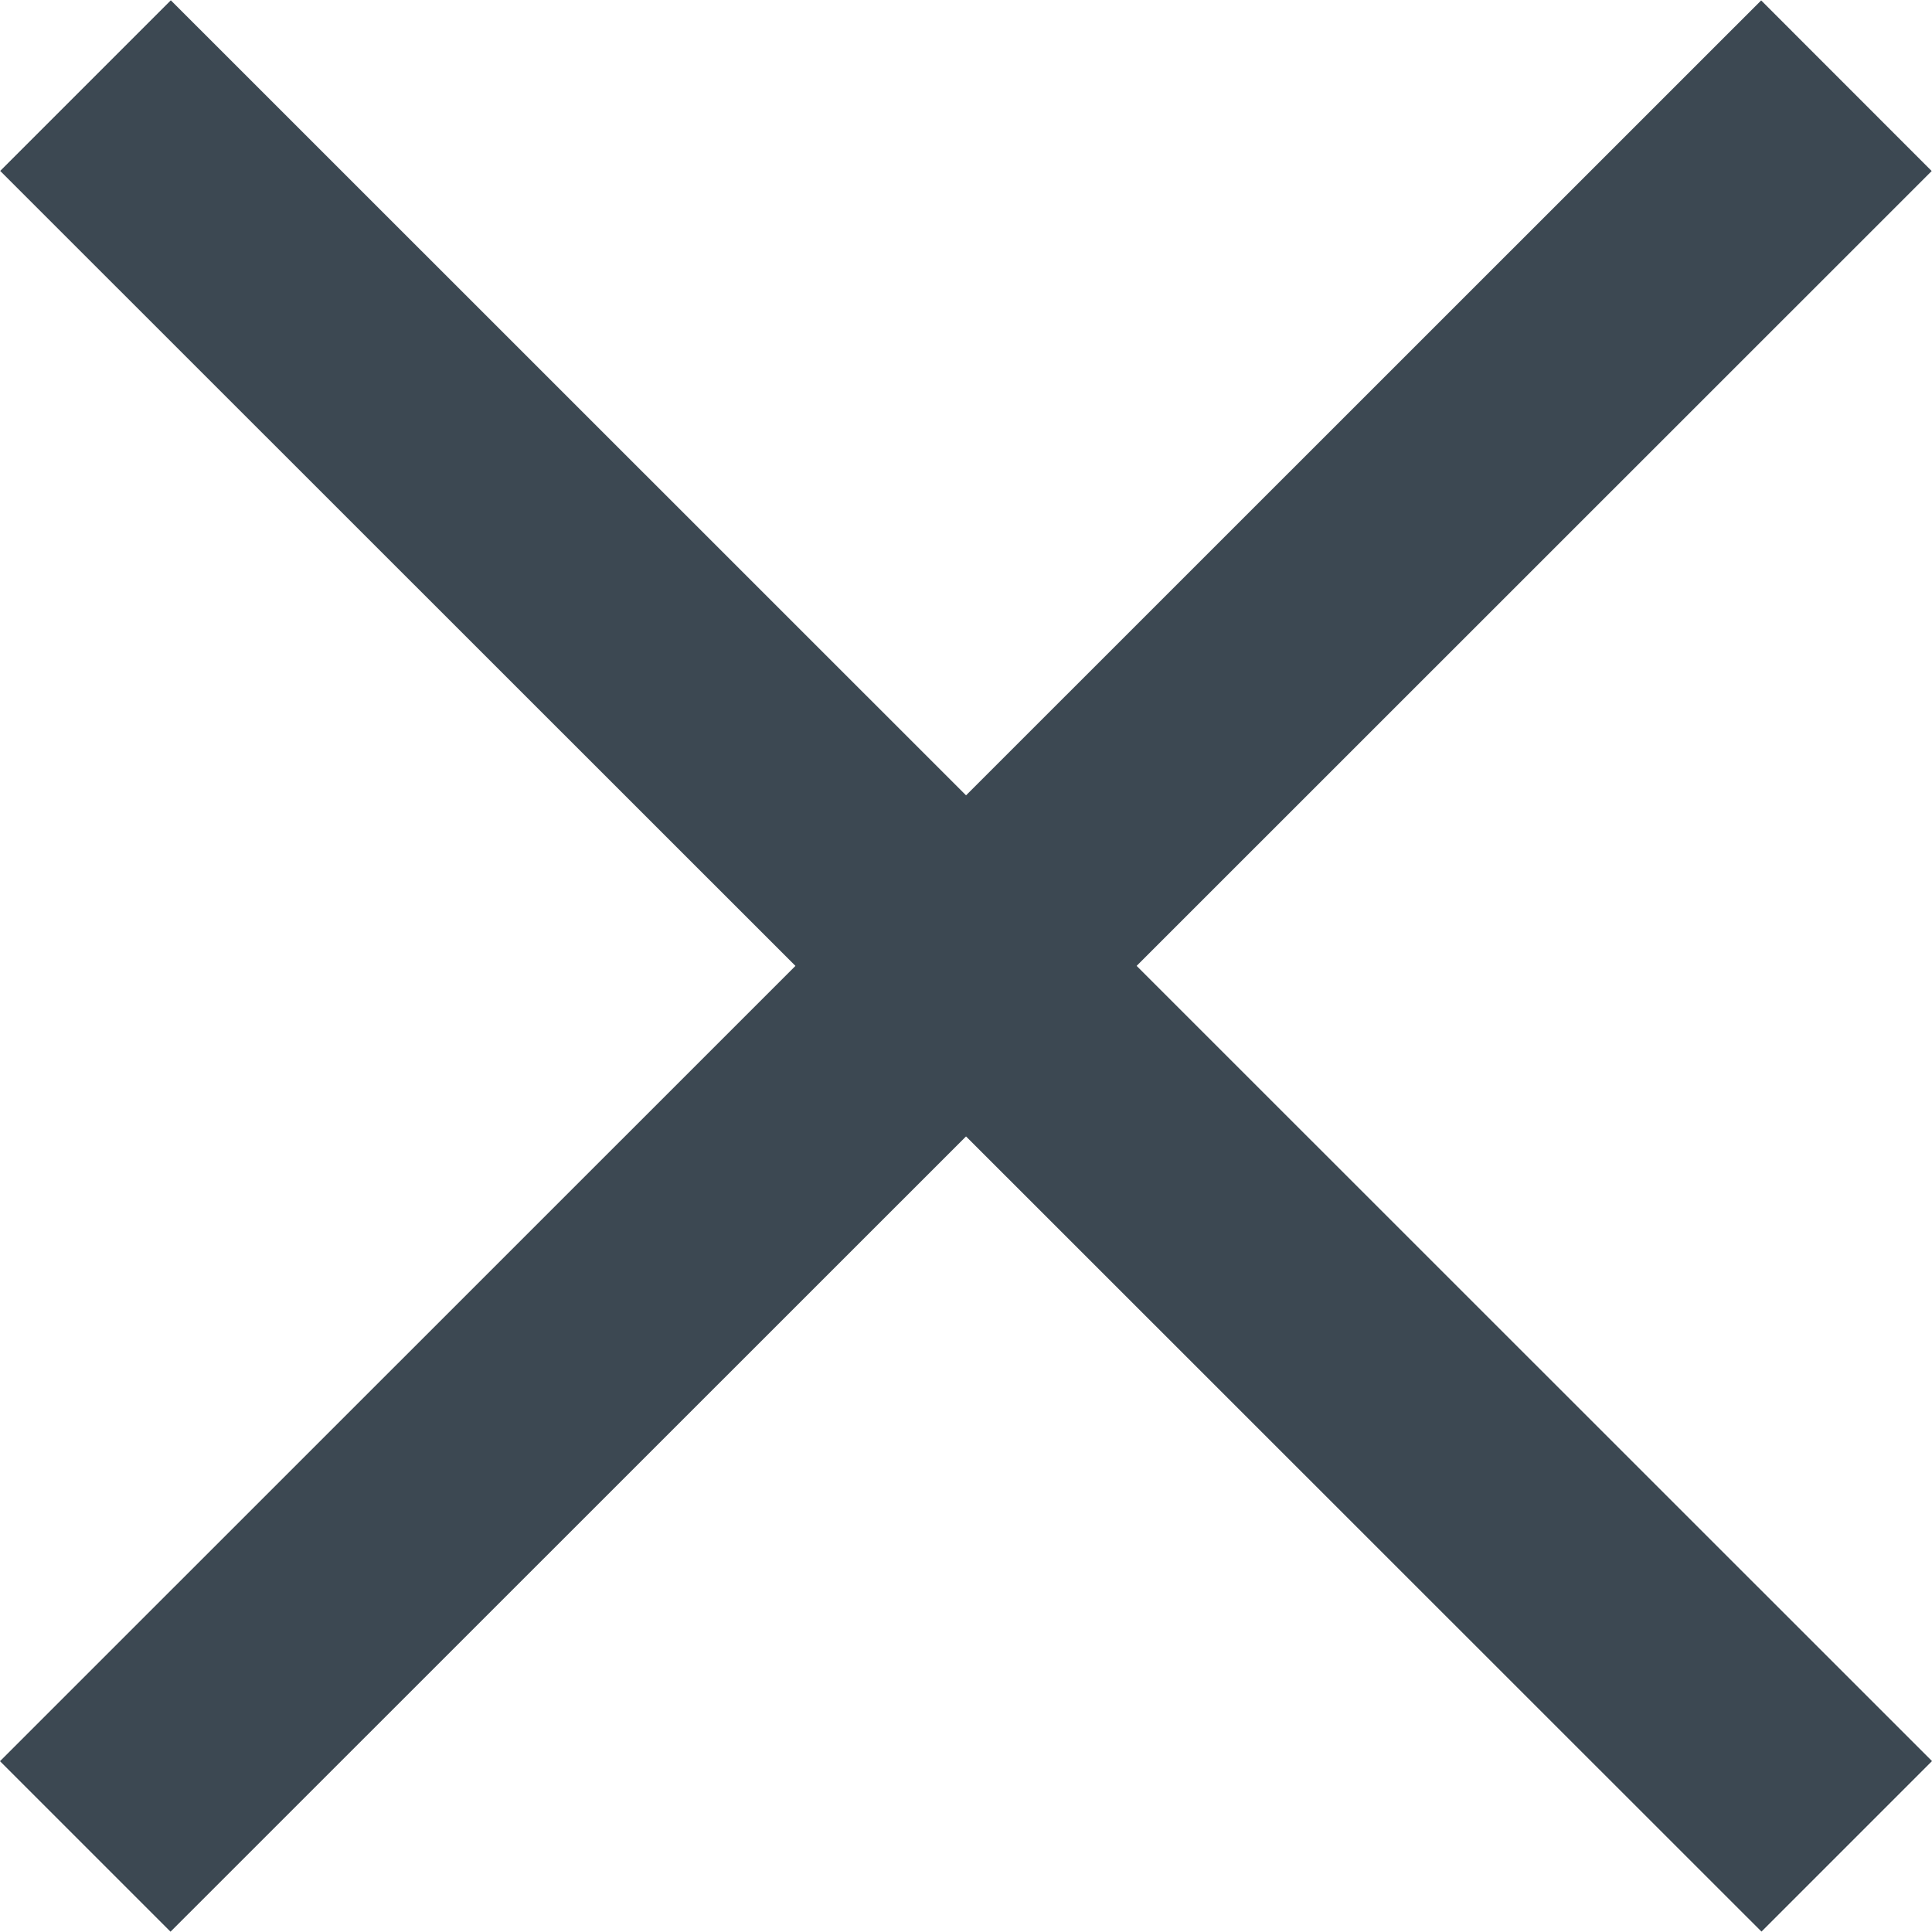 <svg width="19" height="19" viewBox="0 0 19 19" fill="none" xmlns="http://www.w3.org/2000/svg">
<g clip-path="url(#clip0_32_1340)">
<path d="M17.32 0.004L-0 17.32L1.677 18.997L18.997 1.682L17.32 0.004Z" fill="#3C4852"/>
<path d="M1.68 0.003L0.002 1.681L17.323 18.996L19 17.319L1.68 0.003Z" fill="#3C4852"/>
</g>
<defs>
<clipPath id="clip0_32_1340">
<rect width="19" height="19" fill="white"/>
</clipPath>
</defs>
</svg>
